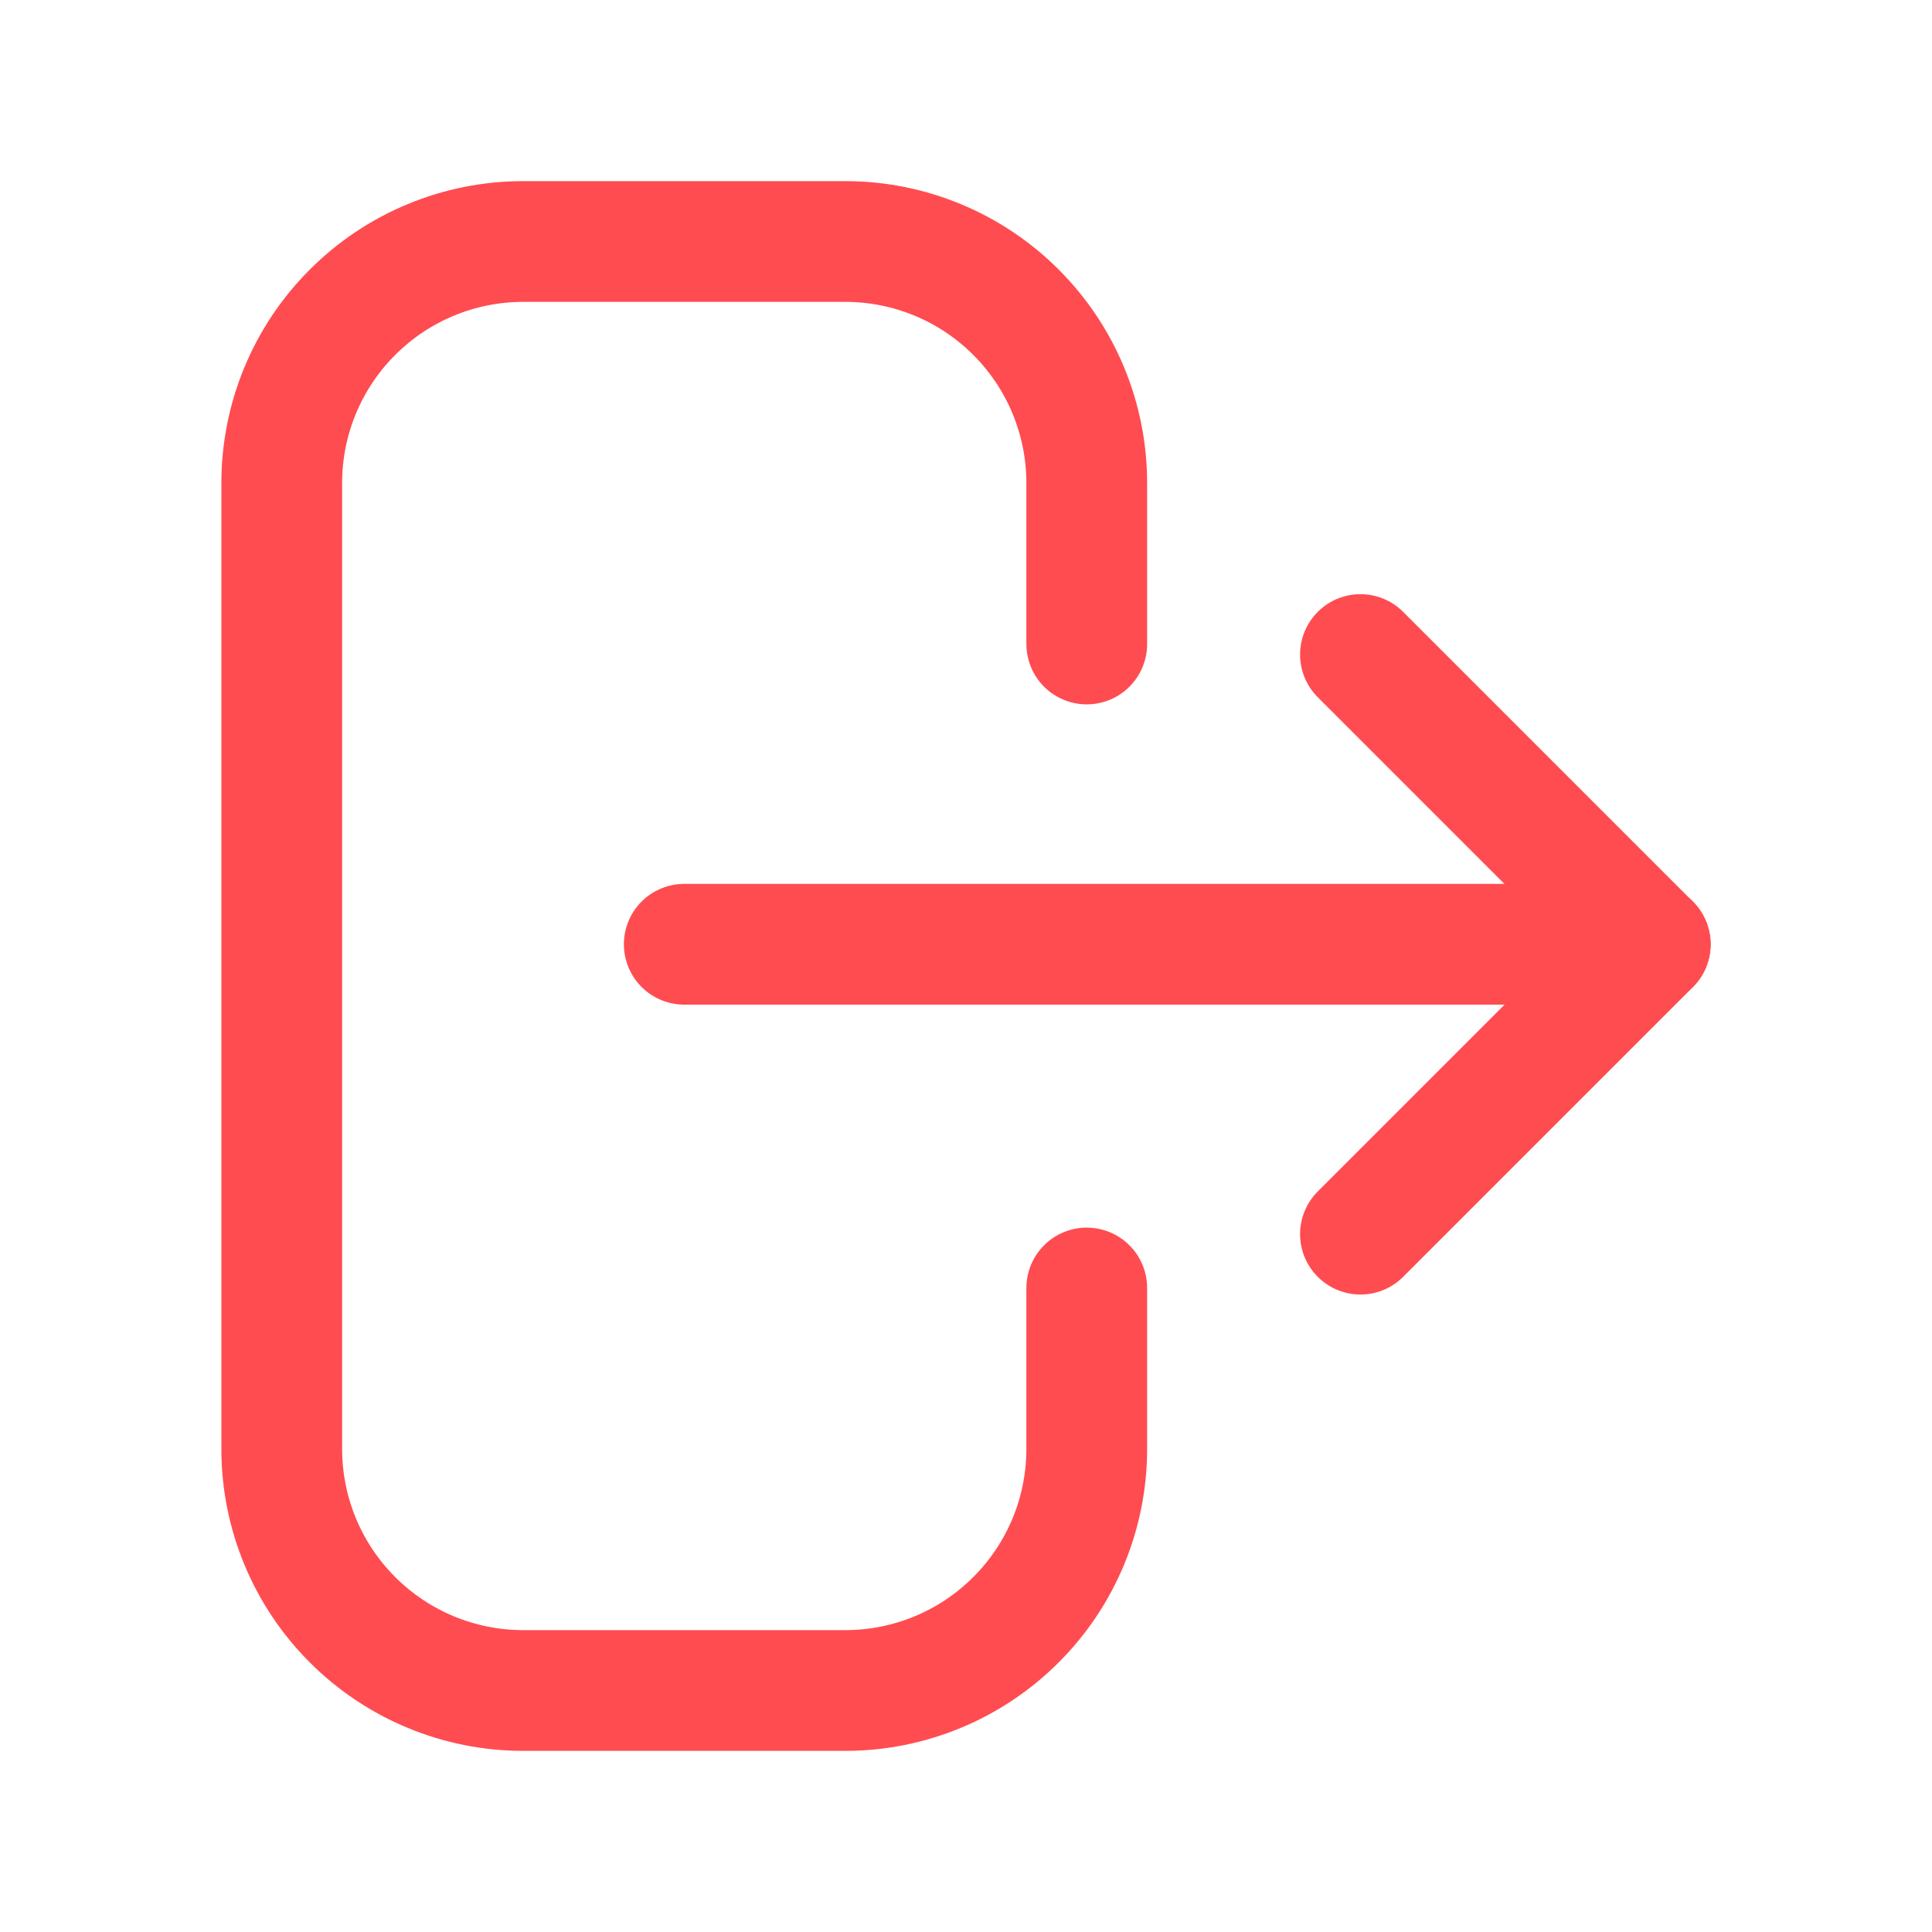 <svg width="24" height="24" viewBox="0 0 24 24" fill="none" xmlns="http://www.w3.org/2000/svg">
<path d="M13.5 16V18C13.5 18.796 13.184 19.559 12.621 20.121C12.059 20.684 11.296 21 10.5 21H6.5C5.704 21 4.941 20.684 4.379 20.121C3.816 19.559 3.5 18.796 3.5 18V6C3.5 5.204 3.816 4.441 4.379 3.879C4.941 3.316 5.704 3 6.5 3H10.5C11.296 3 12.059 3.316 12.621 3.879C13.184 4.441 13.5 5.204 13.5 6V8" stroke="#FF4C51" stroke-width="1.5" stroke-linecap="round" stroke-linejoin="round"/>
<path d="M20.5 11.73H8.5" stroke="#FF4C51" stroke-width="1.5" stroke-linecap="round" stroke-linejoin="round"/>
<path d="M16.9 8.131L20.5 11.731L16.9 15.331" stroke="#FF4C51" stroke-width="1.5" stroke-linecap="round" stroke-linejoin="round"/>
</svg>
